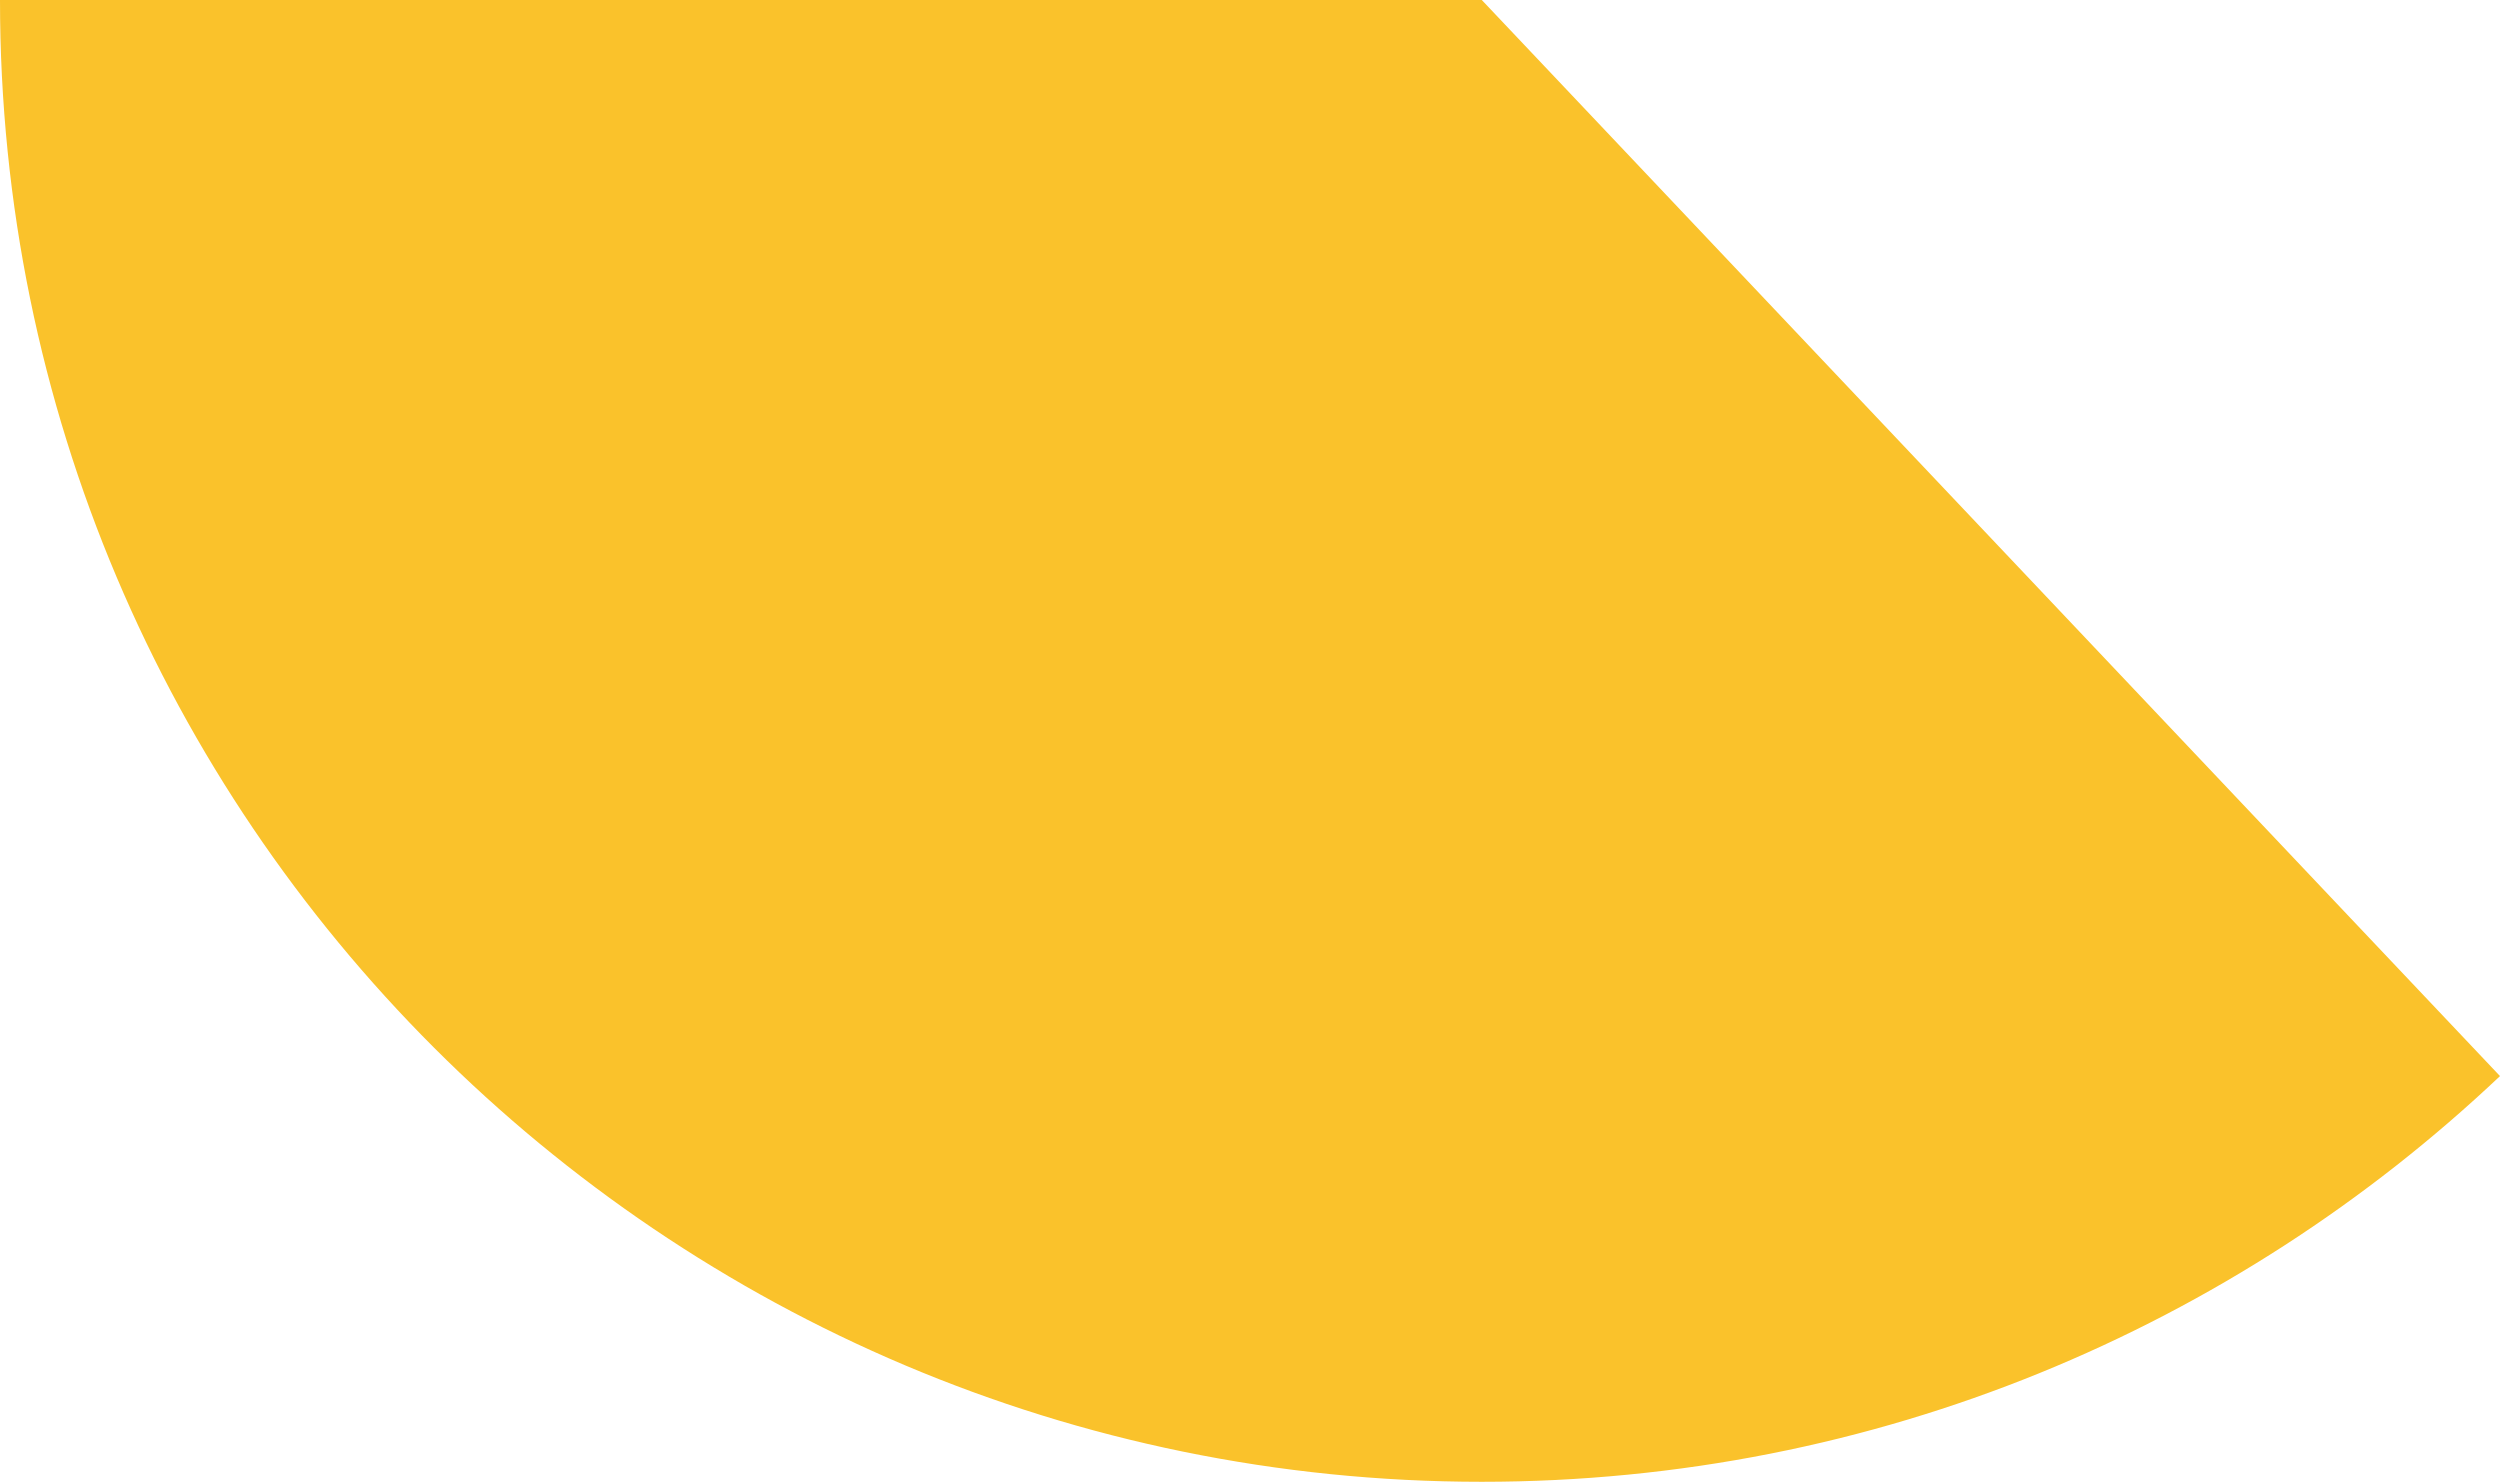 <svg xmlns="http://www.w3.org/2000/svg" class="inline base" viewBox="0 0 70 41.49" preserveAspectRatio="xMidYMid meet" role="img">
  <title>Book 1, Prop 27 -- Top yellow angle</title>
  <path class="fill-yellow" d="M41.49,41.49c11.05,0,21.07-4.32,28.51-11.36L41.49,0H0C0,22.91,18.58,41.49,41.49,41.49z" style="fill:#fac22b;fill-opacity:1;stroke-opacity:0;"/>
</svg>

